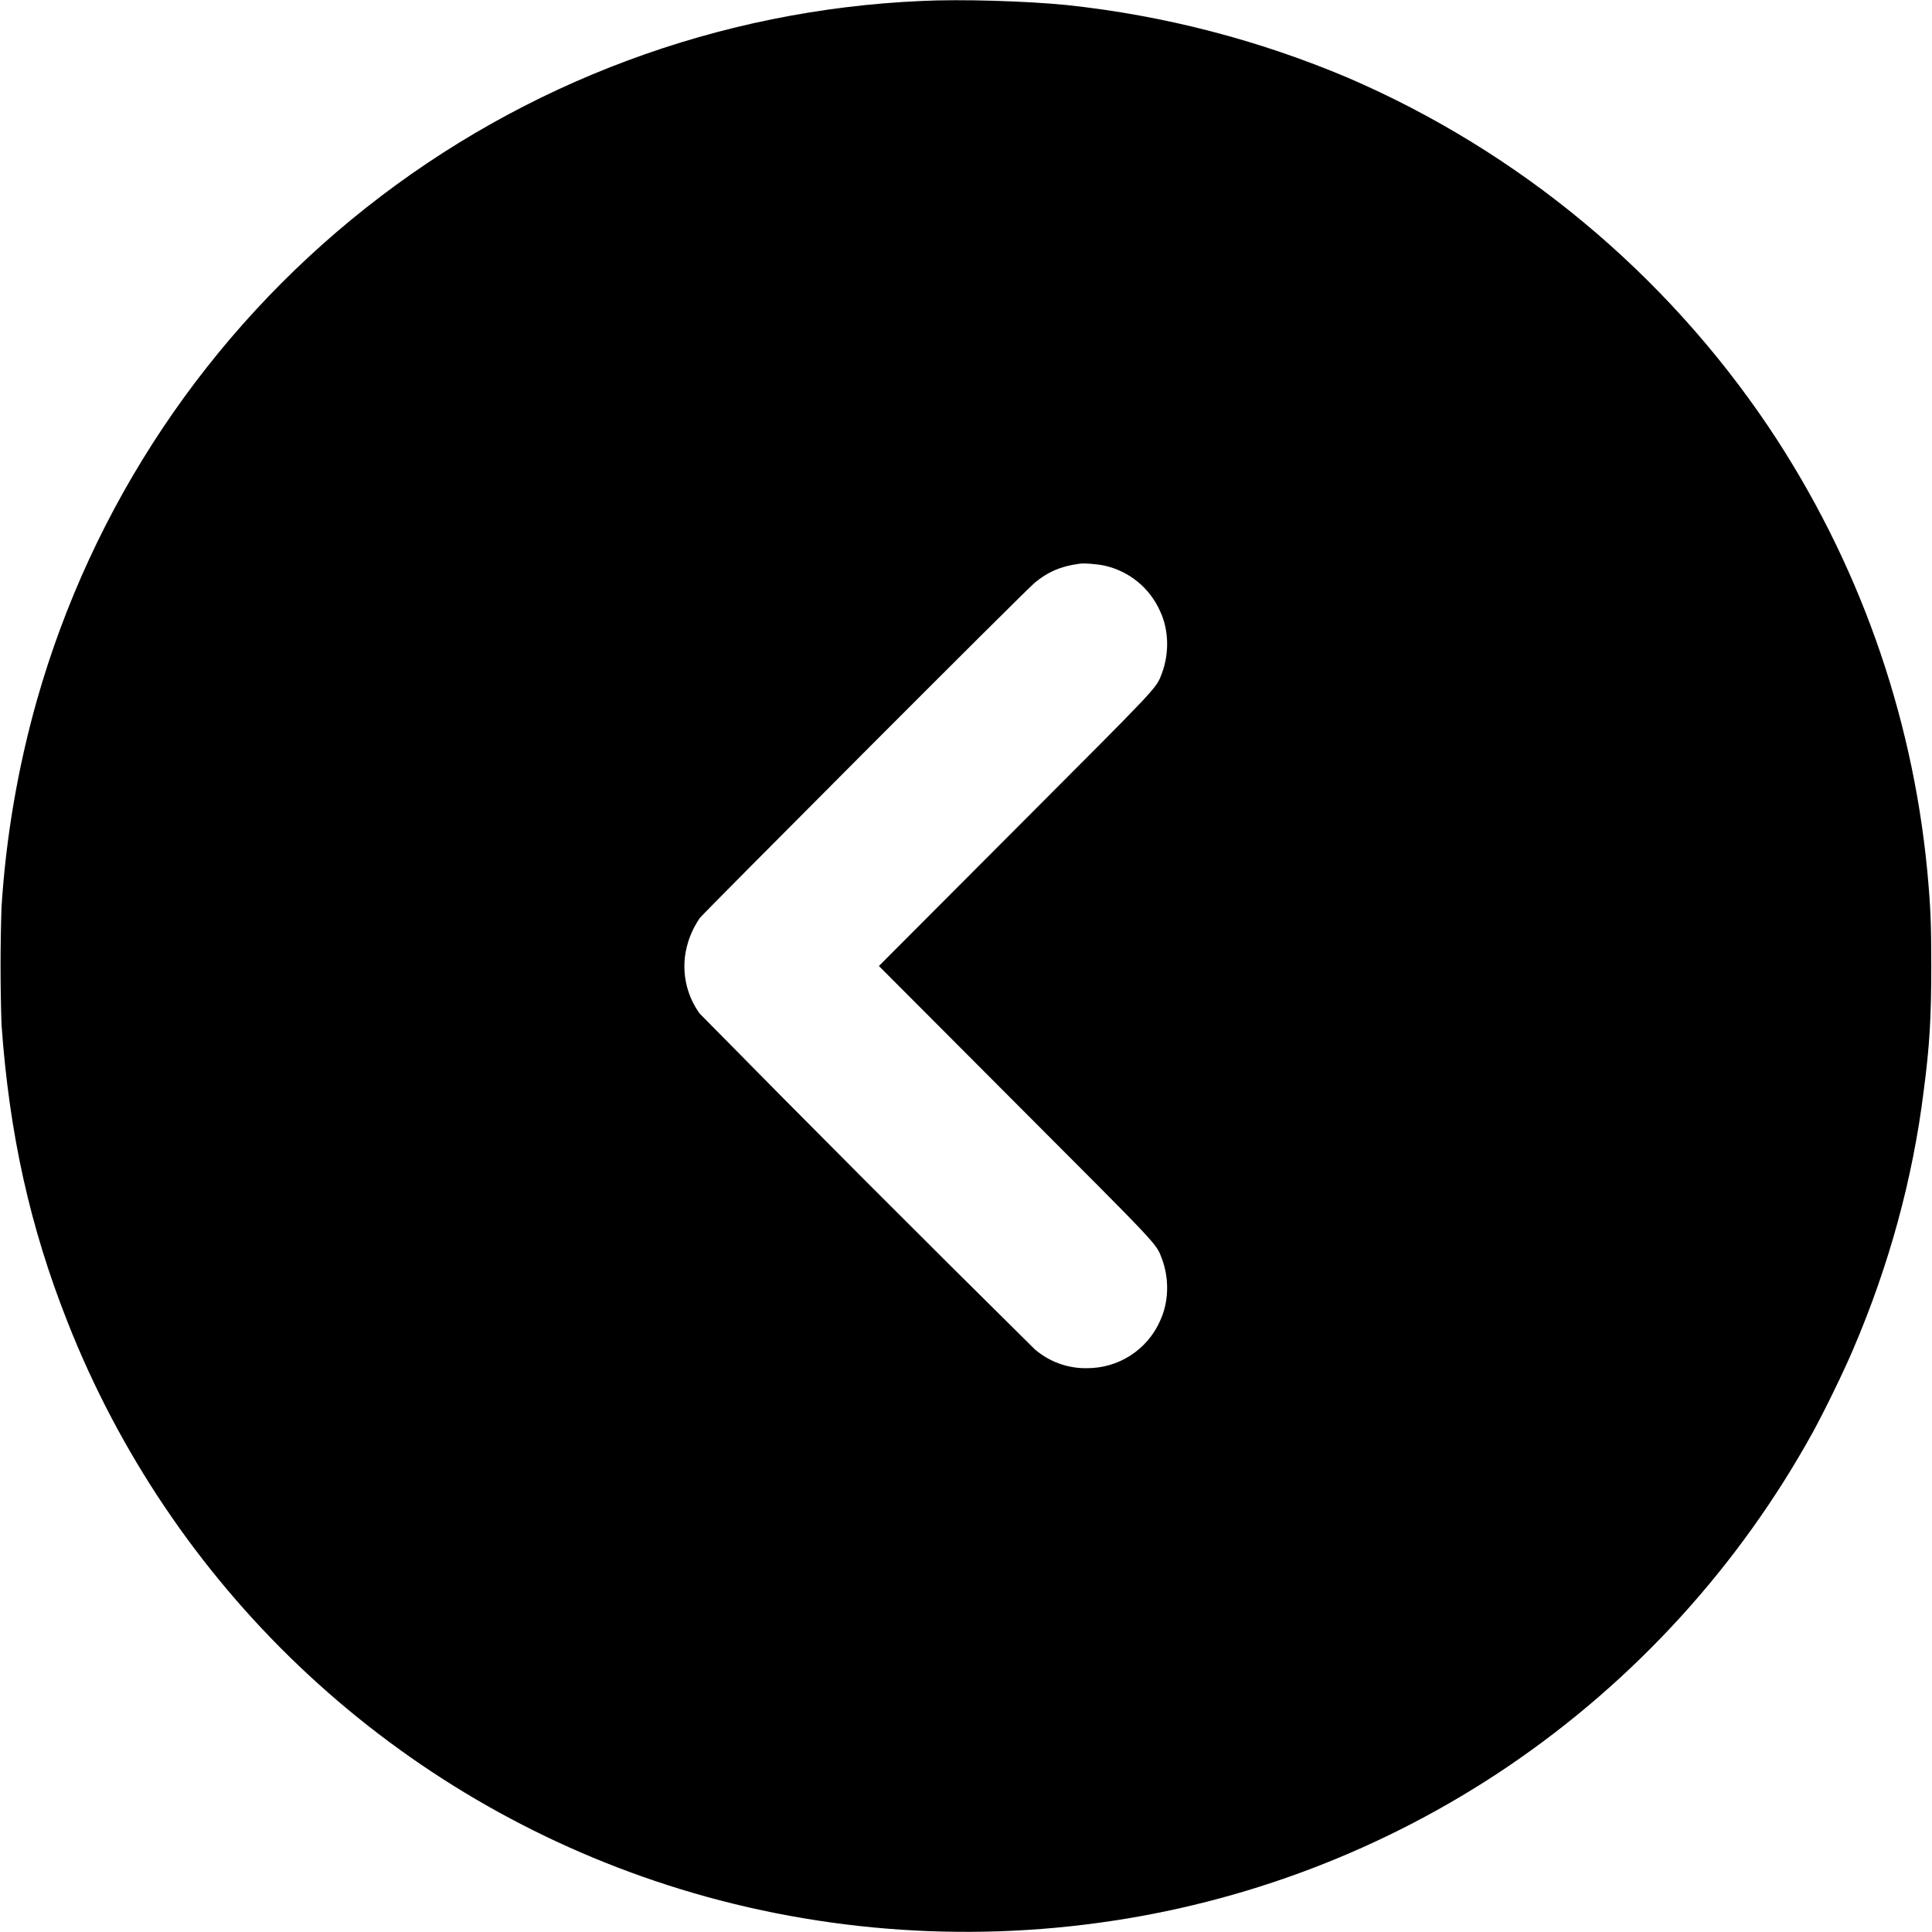 <svg width="24" height="24" viewBox="0 0 24 24" fill="none" xmlns="http://www.w3.org/2000/svg">
<path d="M11.45 0.012C8.936 0.121 6.52 1.02 4.547 2.581C2.573 4.142 1.142 6.286 0.456 8.707C0.221 9.542 0.074 10.4 0.019 11.266C0.003 11.754 0.003 12.242 0.019 12.73C0.116 14.09 0.374 15.246 0.839 16.422C1.476 18.04 2.458 19.499 3.717 20.698C4.976 21.897 6.481 22.806 8.128 23.363C9.882 23.957 11.78 24.141 13.64 23.887C15.466 23.64 17.211 22.974 18.737 21.941C20.307 20.876 21.603 19.454 22.519 17.793C22.659 17.539 22.905 17.035 23.022 16.758C23.464 15.727 23.761 14.648 23.897 13.551C23.972 12.984 23.991 12.625 23.991 12.004C23.991 11.473 23.983 11.266 23.941 10.816C23.752 8.847 23.076 6.956 21.976 5.312C20.685 3.391 18.868 1.881 16.742 0.965C15.63 0.495 14.455 0.191 13.254 0.063C12.746 0.012 11.923 -0.012 11.45 0.012ZM13.723 7.027C13.873 7.061 14.014 7.129 14.133 7.227C14.253 7.325 14.347 7.449 14.41 7.59C14.52 7.82 14.527 8.113 14.434 8.363C14.359 8.559 14.422 8.488 12.605 10.309L10.918 12L12.605 13.691C14.422 15.511 14.359 15.441 14.434 15.637C14.527 15.887 14.52 16.176 14.41 16.41C14.332 16.586 14.204 16.735 14.042 16.839C13.881 16.943 13.692 16.997 13.5 16.996C13.264 17 13.034 16.916 12.855 16.762C11.457 15.381 10.069 13.991 8.691 12.59C8.545 12.388 8.48 12.138 8.508 11.89C8.531 11.71 8.59 11.559 8.691 11.406C8.742 11.34 12.742 7.328 12.855 7.238C13.015 7.105 13.175 7.035 13.402 7.004C13.461 6.992 13.638 7.008 13.723 7.027Z" fill="currentColor"/>
</svg>
